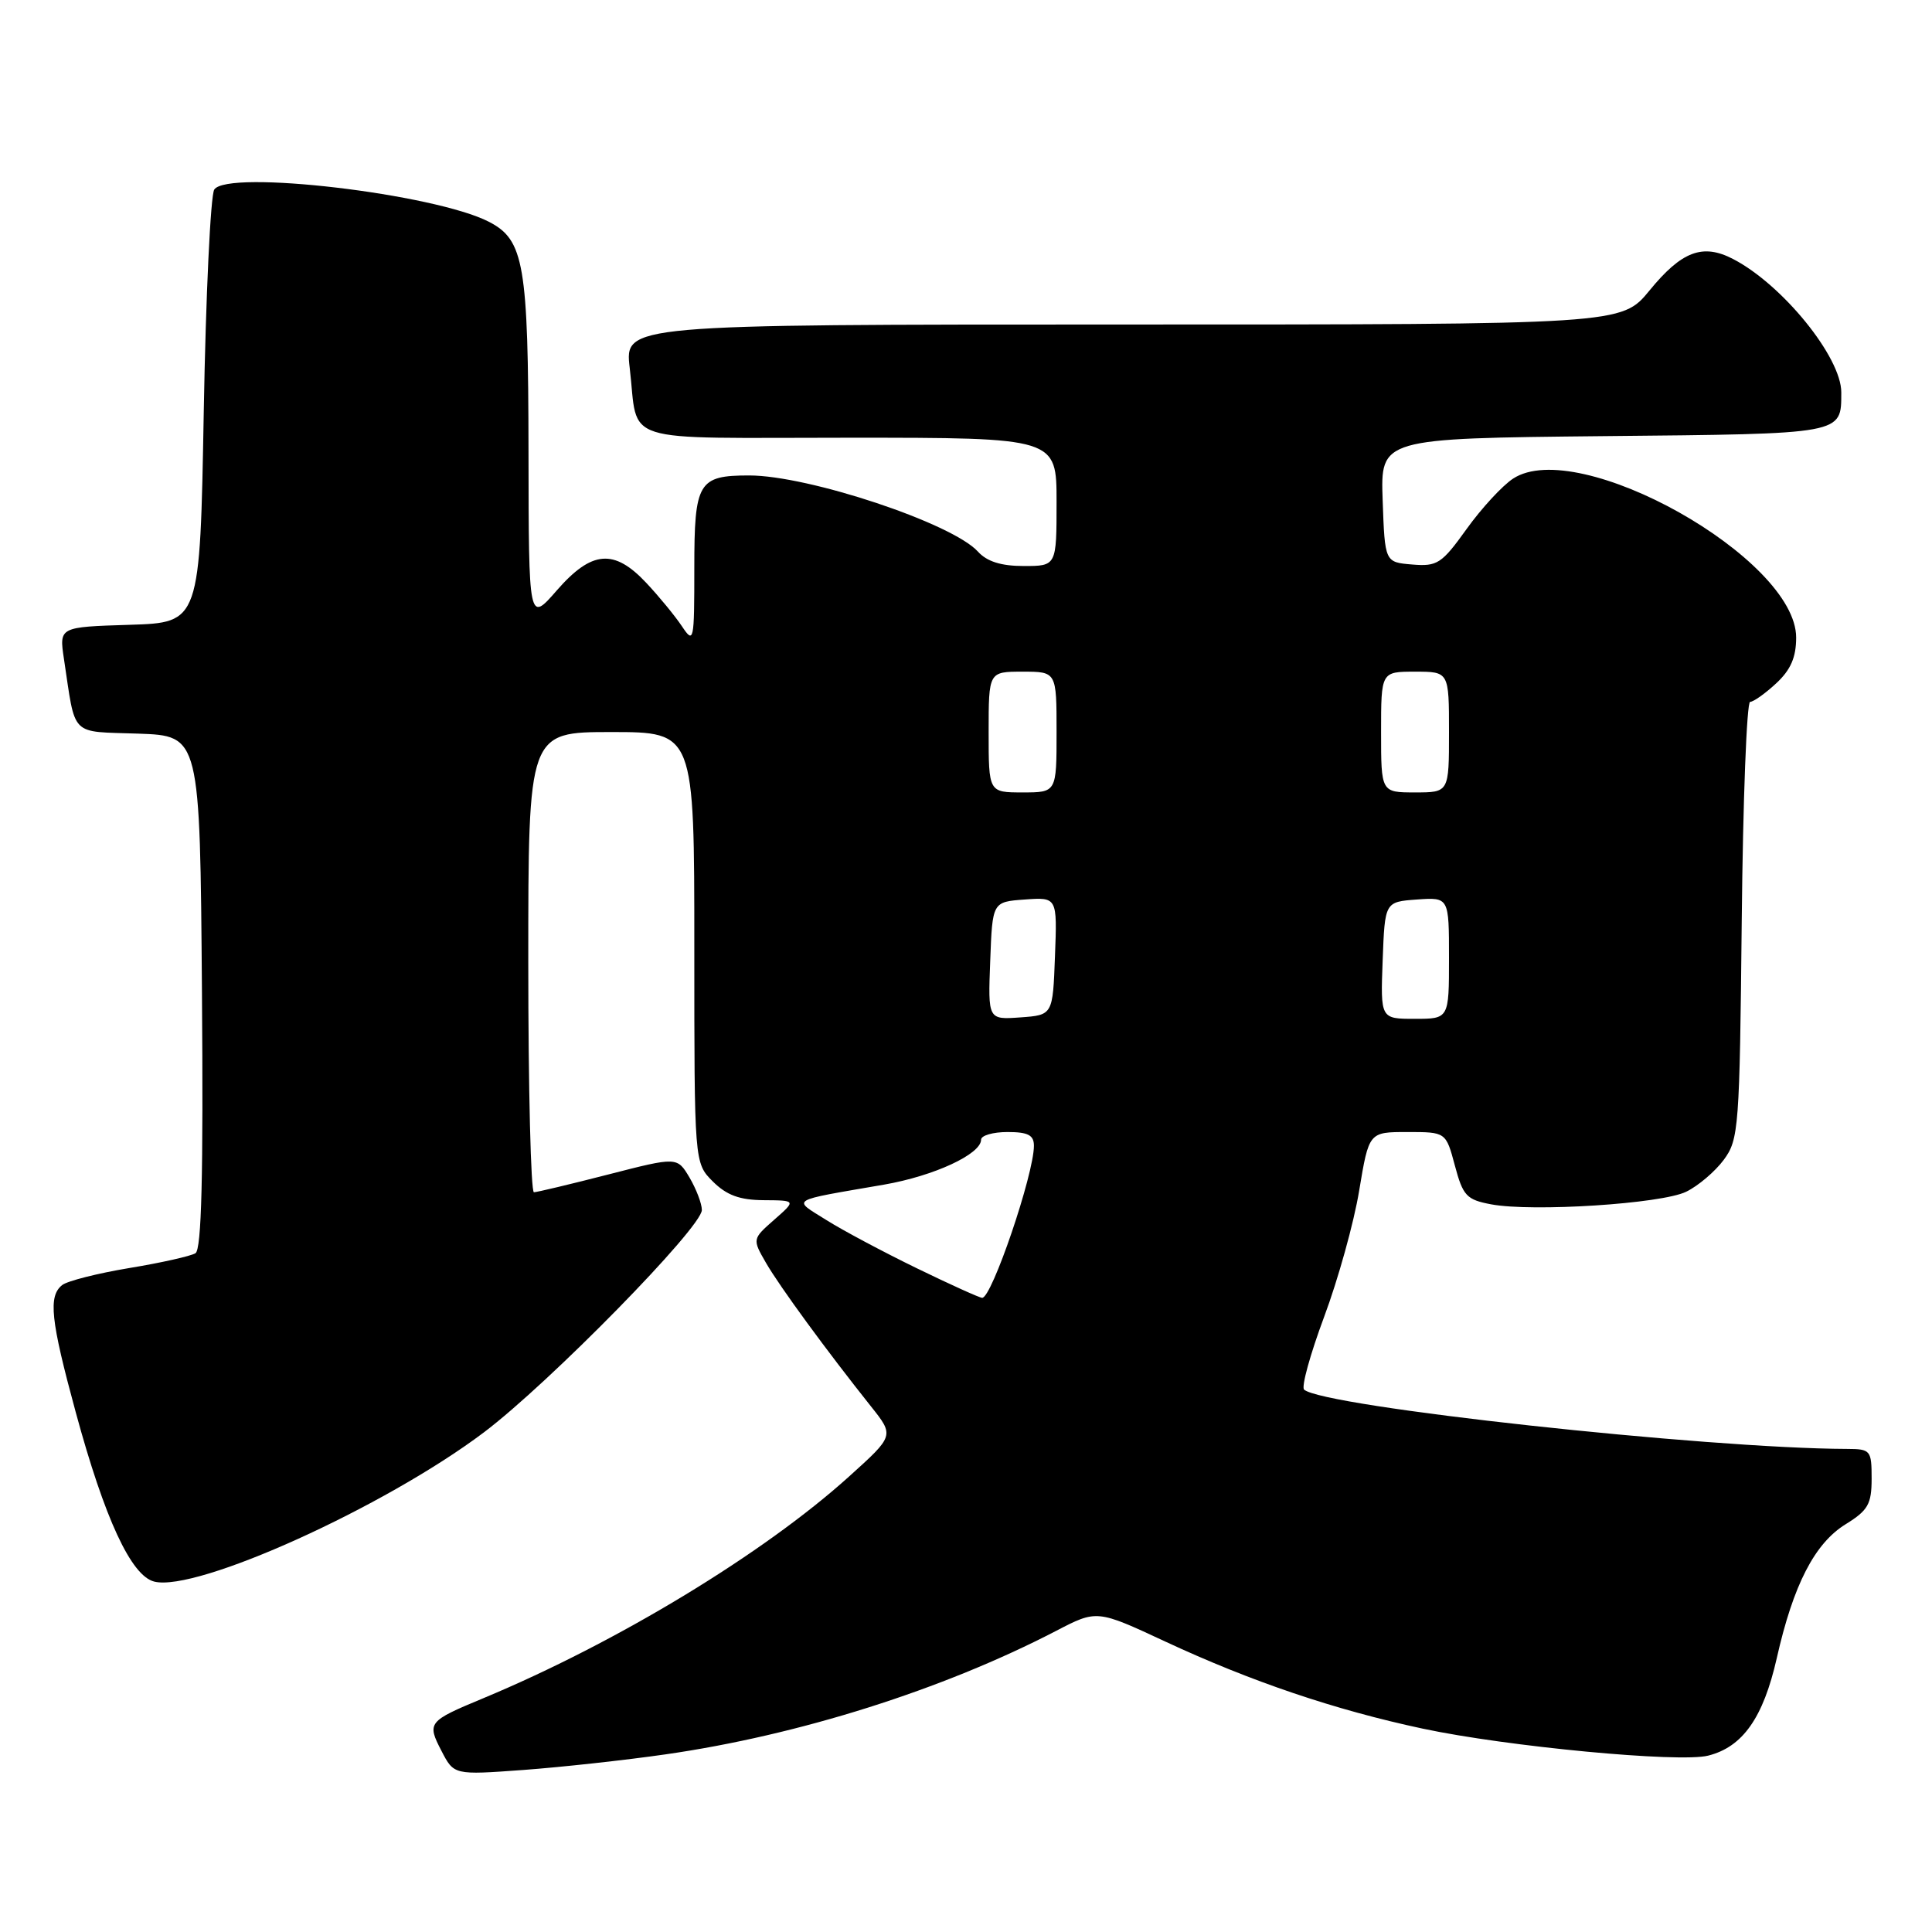 <?xml version="1.0" encoding="UTF-8" standalone="no"?>
<!DOCTYPE svg PUBLIC "-//W3C//DTD SVG 1.1//EN" "http://www.w3.org/Graphics/SVG/1.1/DTD/svg11.dtd" >
<svg xmlns="http://www.w3.org/2000/svg" xmlns:xlink="http://www.w3.org/1999/xlink" version="1.1" viewBox="0 0 256 256">
 <g >
 <path fill="currentColor"
d=" M 88.20 232.46 C 105.84 229.93 124.93 223.89 139.92 216.11 C 145.34 213.29 145.34 213.29 154.42 217.52 C 165.80 222.82 176.92 226.58 188.50 229.05 C 199.65 231.43 222.52 233.60 226.34 232.63 C 230.92 231.48 233.64 227.61 235.43 219.72 C 237.62 210.00 240.45 204.50 244.57 201.96 C 247.53 200.13 248.00 199.30 248.00 195.92 C 248.00 192.17 247.86 192.00 244.75 191.99 C 226.03 191.93 175.29 186.39 172.80 184.13 C 172.41 183.78 173.61 179.44 175.45 174.50 C 177.30 169.55 179.40 162.01 180.10 157.75 C 181.39 150.00 181.39 150.00 186.49 150.00 C 191.59 150.00 191.59 150.00 192.78 154.45 C 193.85 158.46 194.33 158.97 197.58 159.58 C 203.08 160.61 220.17 159.51 223.43 157.91 C 225.02 157.14 227.26 155.23 228.41 153.68 C 230.40 150.99 230.51 149.46 230.79 121.93 C 230.95 106.02 231.45 93.00 231.90 93.00 C 232.34 93.00 233.90 91.90 235.35 90.55 C 237.27 88.77 238.00 87.11 238.00 84.48 C 238.00 73.98 209.12 57.76 200.49 63.42 C 199.08 64.34 196.31 67.34 194.33 70.10 C 191.03 74.70 190.45 75.08 187.12 74.80 C 183.50 74.50 183.50 74.50 183.21 66.29 C 182.92 58.09 182.92 58.09 212.50 57.79 C 244.50 57.48 243.96 57.58 243.98 52.00 C 244.00 47.35 236.19 37.71 229.64 34.32 C 225.62 32.23 222.83 33.28 218.57 38.49 C 214.87 43.00 214.87 43.00 148.82 43.00 C 82.77 43.00 82.77 43.00 83.44 48.75 C 84.65 59.00 81.50 58.00 112.57 58.00 C 140.00 58.00 140.00 58.00 140.00 66.50 C 140.00 75.00 140.00 75.00 135.65 75.00 C 132.65 75.00 130.78 74.41 129.58 73.09 C 126.19 69.34 107.15 63.00 99.27 63.00 C 92.52 63.00 92.00 63.88 92.00 75.26 C 92.00 85.06 91.94 85.35 90.35 82.97 C 89.44 81.61 87.33 79.04 85.65 77.25 C 81.37 72.68 78.41 72.93 73.78 78.23 C 70.06 82.50 70.06 82.50 70.03 59.90 C 70.00 35.03 69.44 31.80 64.81 29.40 C 57.59 25.67 30.12 22.44 28.39 25.12 C 27.90 25.88 27.27 39.10 27.00 54.50 C 26.50 82.50 26.50 82.50 17.17 82.79 C 7.84 83.08 7.84 83.08 8.47 87.29 C 10.06 97.79 9.16 96.89 18.32 97.21 C 26.50 97.50 26.50 97.50 26.76 131.43 C 26.95 155.73 26.71 165.56 25.90 166.06 C 25.28 166.44 21.34 167.33 17.14 168.02 C 12.94 168.72 8.94 169.73 8.25 170.27 C 6.37 171.74 6.70 174.87 10.03 187.11 C 13.87 201.25 17.38 208.81 20.44 209.57 C 26.05 210.98 50.95 199.71 64.10 189.81 C 72.76 183.28 93.00 162.64 93.00 160.33 C 93.00 159.49 92.26 157.56 91.37 156.04 C 89.73 153.28 89.73 153.28 80.62 155.62 C 75.60 156.91 71.16 157.97 70.75 157.98 C 70.34 157.99 70.00 144.28 70.00 127.50 C 70.00 97.00 70.00 97.00 81.00 97.00 C 92.00 97.00 92.00 97.00 92.00 125.55 C 92.00 154.09 92.00 154.09 94.45 156.55 C 96.28 158.37 98.00 159.01 101.20 159.03 C 105.50 159.06 105.50 159.06 102.59 161.62 C 99.68 164.18 99.68 164.18 101.50 167.34 C 103.32 170.49 109.56 179.01 115.42 186.37 C 118.50 190.24 118.50 190.24 112.50 195.65 C 101.15 205.89 81.71 217.67 64.00 225.04 C 56.71 228.07 56.56 228.26 58.49 231.99 C 60.15 235.20 60.15 235.20 69.33 234.53 C 74.37 234.16 82.87 233.23 88.20 232.46 Z  M 121.50 168.06 C 117.10 165.92 111.70 163.05 109.51 161.67 C 104.96 158.81 104.35 159.18 117.14 156.97 C 123.76 155.82 130.00 152.93 130.00 151.01 C 130.00 150.46 131.57 150.00 133.50 150.00 C 136.22 150.00 137.00 150.41 137.00 151.82 C 137.00 155.59 131.41 172.03 130.14 171.97 C 129.79 171.96 125.90 170.20 121.50 168.06 Z  M 131.21 127.31 C 131.50 119.50 131.50 119.50 135.79 119.19 C 140.09 118.88 140.09 118.88 139.79 126.69 C 139.50 134.50 139.50 134.50 135.21 134.81 C 130.91 135.12 130.91 135.12 131.21 127.31 Z  M 183.21 127.25 C 183.50 119.50 183.50 119.50 187.75 119.19 C 192.00 118.89 192.00 118.89 192.00 126.94 C 192.00 135.00 192.00 135.00 187.46 135.00 C 182.92 135.00 182.92 135.00 183.21 127.25 Z  M 131.00 97.00 C 131.00 89.00 131.00 89.00 135.50 89.00 C 140.00 89.00 140.00 89.00 140.00 97.00 C 140.00 105.00 140.00 105.00 135.50 105.00 C 131.00 105.00 131.00 105.00 131.00 97.00 Z  M 183.00 97.00 C 183.00 89.00 183.00 89.00 187.50 89.00 C 192.00 89.00 192.00 89.00 192.00 97.00 C 192.00 105.00 192.00 105.00 187.50 105.00 C 183.00 105.00 183.00 105.00 183.00 97.00 Z "/>
</g>
</svg>